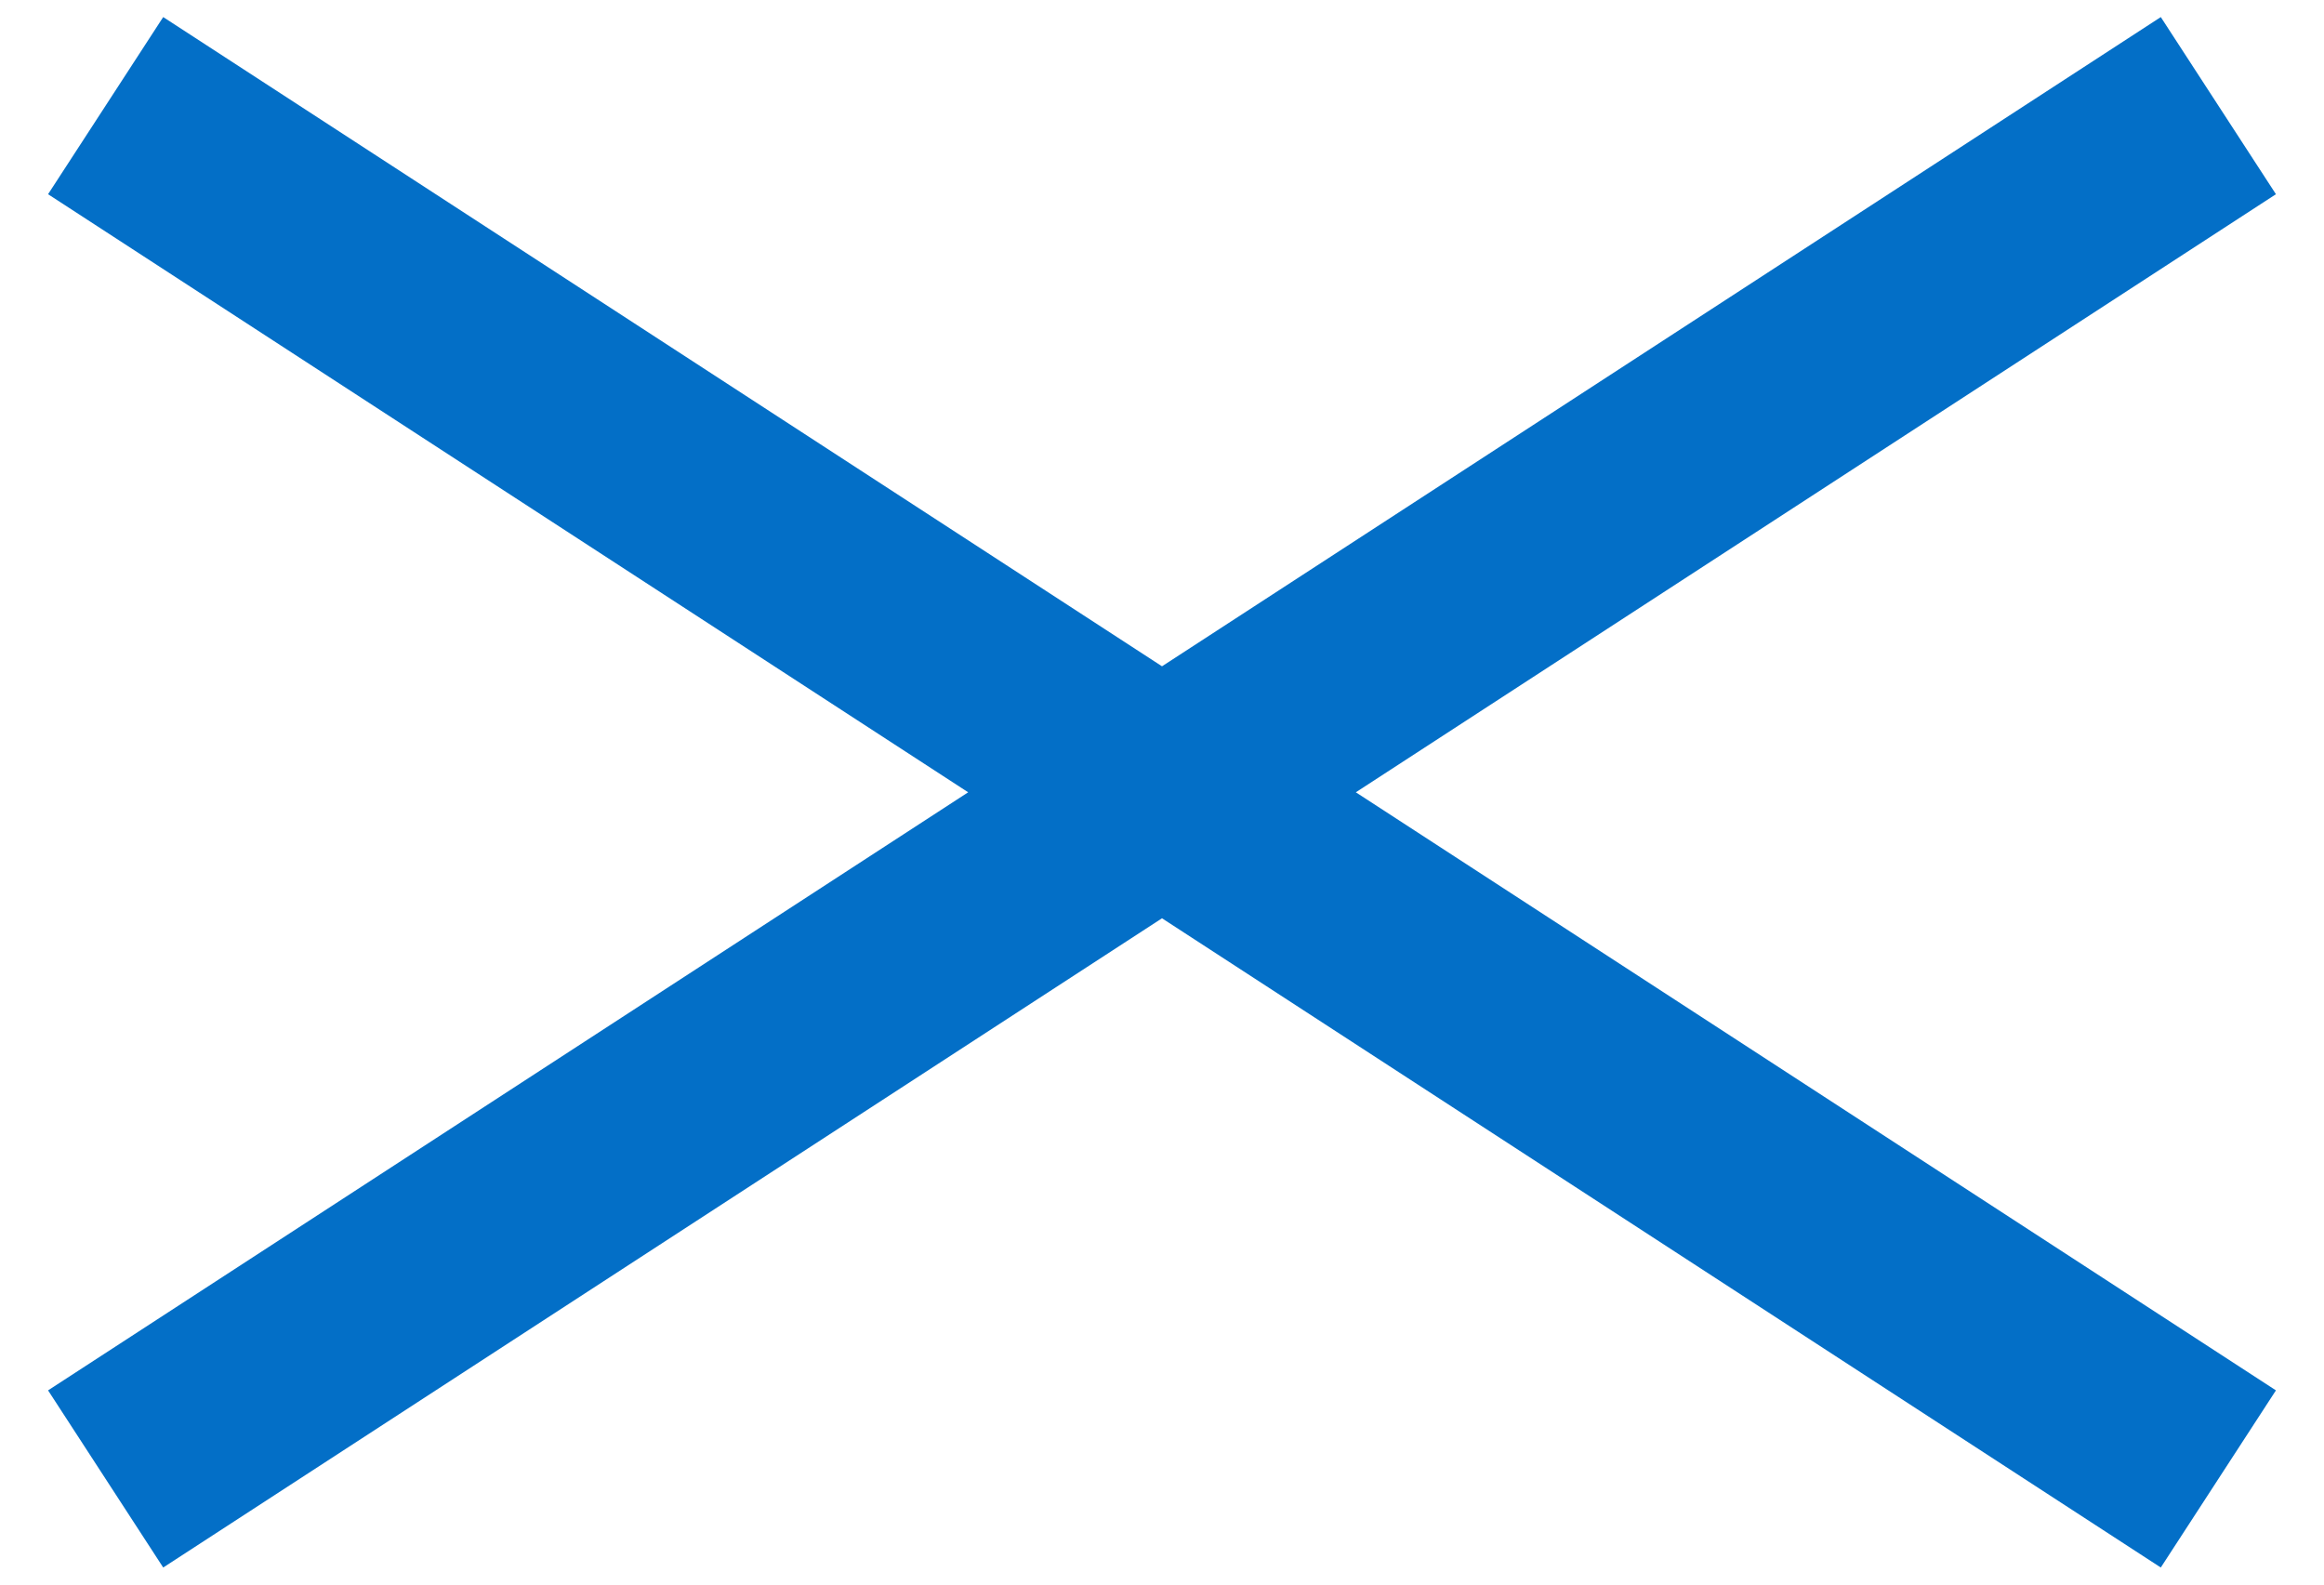 <svg width="22" height="15" viewBox="0 0 22 15" fill="none" xmlns="http://www.w3.org/2000/svg">
<path d="M1 1L21 14M1 14L21 1L1 14Z" stroke="#036FC7" stroke-width="2" stroke-linejoin="bevel"/>
</svg>
